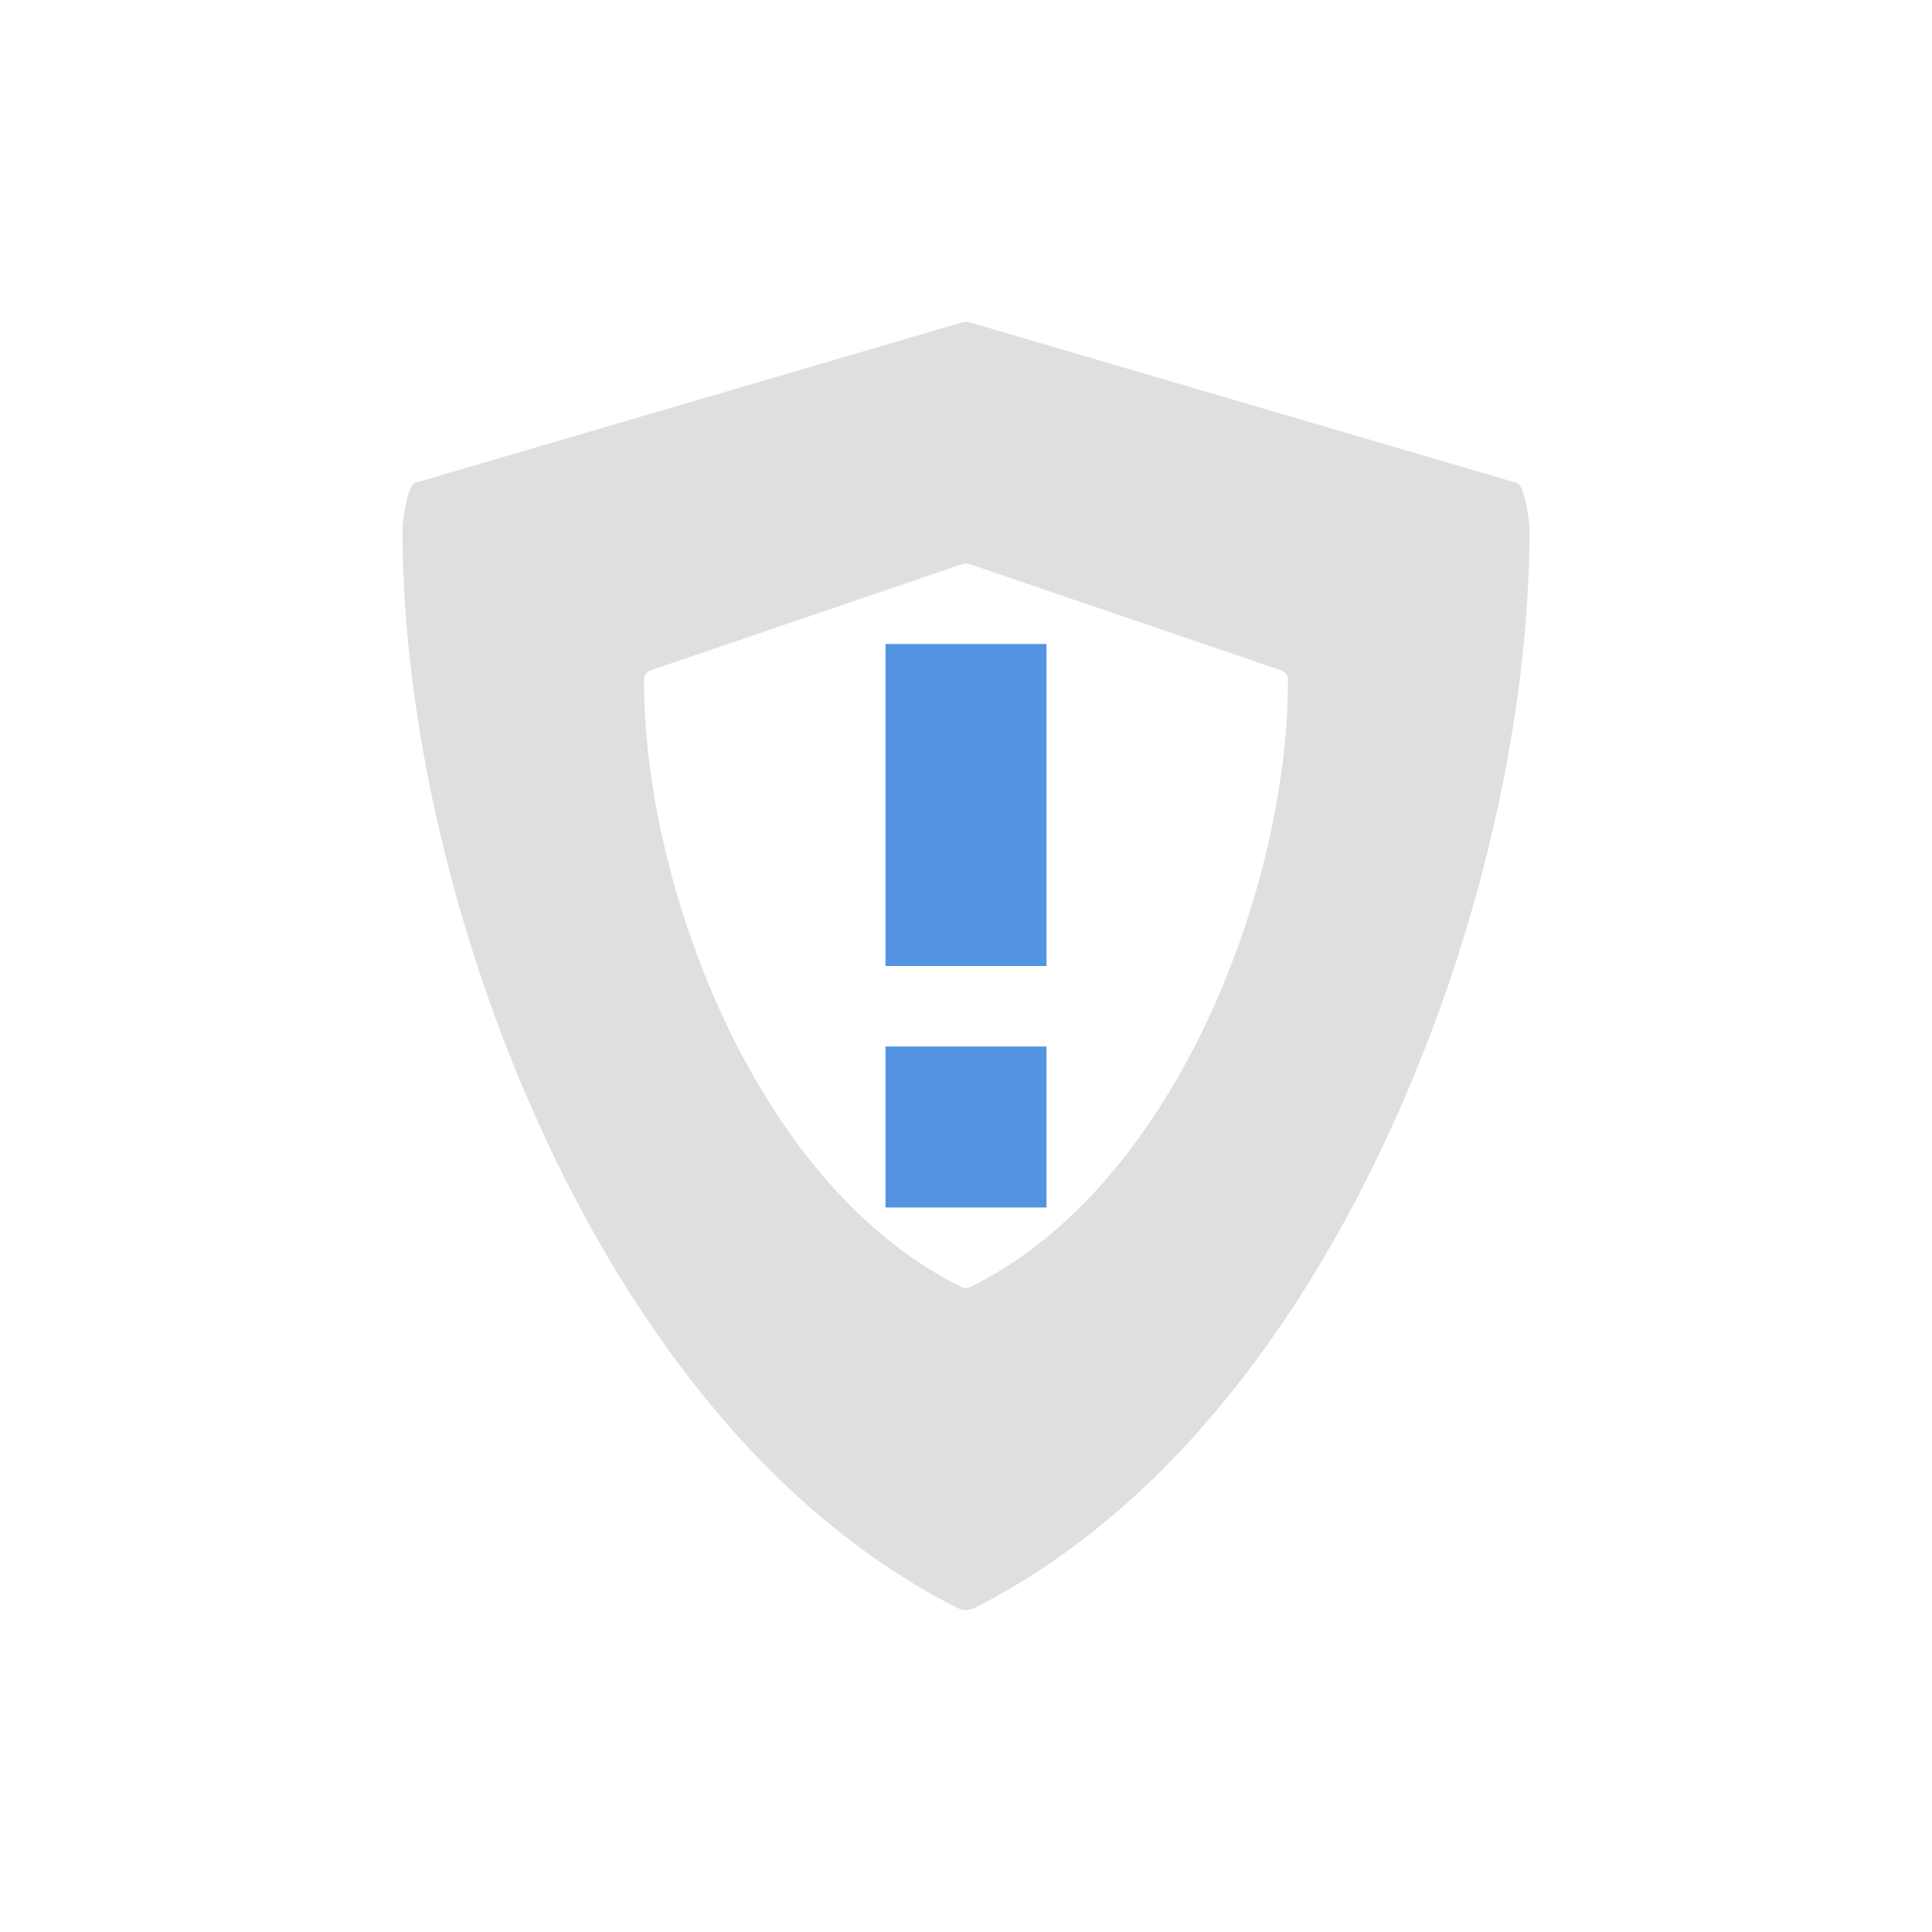 <svg xmlns="http://www.w3.org/2000/svg" width="24" height="24" version="1"><path d="M11.924 4.013l-6.77 1.986c-.092.032-.154.475-.154.57 0 2.373.64 5.116 1.754 7.525.904 1.954 2.53 4.56 5.14 5.881.034.016.07.025.106.025s.072-.009.105-.025c2.61-1.32 4.237-3.927 5.14-5.881C18.362 11.684 19 8.942 19 6.57c0-.096-.062-.539-.154-.57l-6.77-1.987a.23.23 0 0 0-.152 0zm.031 2.994c.028-.01.06-.01.088 0l3.869 1.319a.126.126 0 0 1 .088.119c0 1.334-.365 2.877-1.002 4.233-.517 1.099-1.446 2.565-2.938 3.308-.018.01-.04.014-.06.014s-.042-.004-.06-.014c-1.492-.742-2.421-2.21-2.938-3.308C8.365 11.323 8 9.779 8 8.445c0-.054.035-.101.088-.12l3.867-1.318z" fill="currentColor" color="#dfdfdf"/><path d="M11 8v4h2V8h-2zm0 5v2h2v-2h-2z" fill="currentColor" color="#5294e2"/></svg>